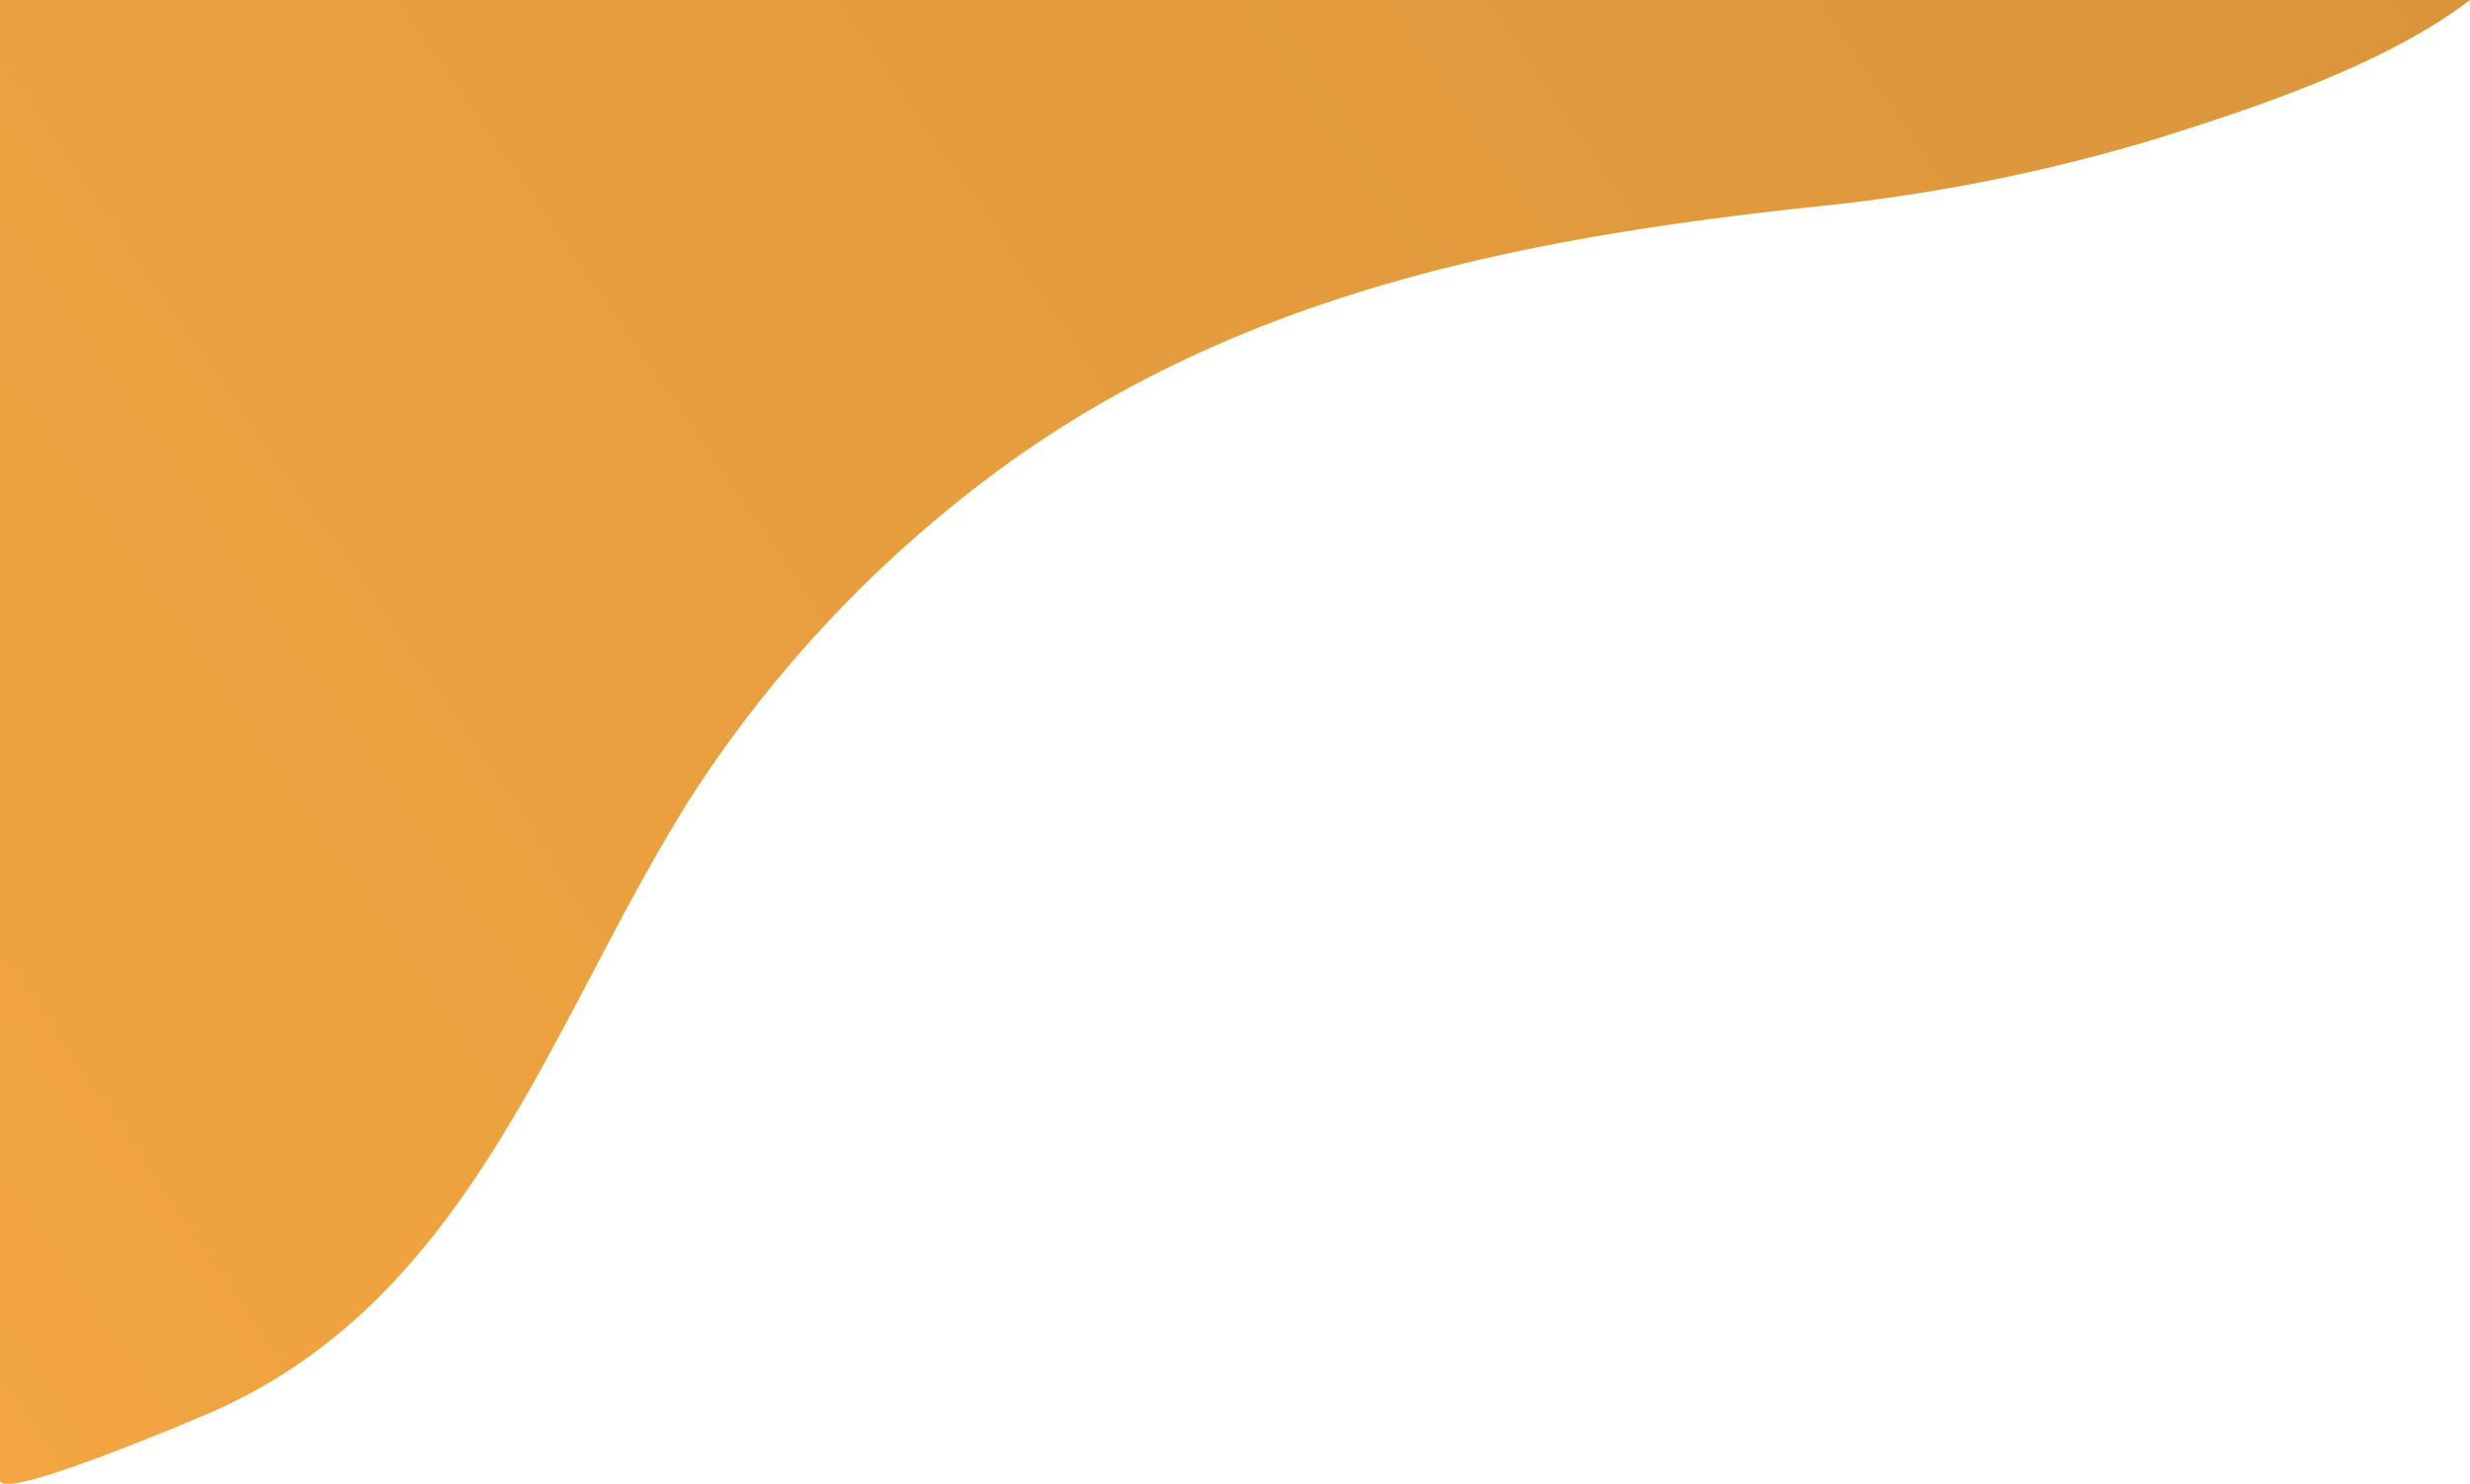 <svg xmlns="http://www.w3.org/2000/svg" xmlns:xlink="http://www.w3.org/1999/xlink" viewBox="0 0 115.43 69.34"><defs><style>.a{fill:url(#a);}</style><linearGradient id="a" x1="128.73" y1="214.21" x2="239.39" y2="138.06" gradientUnits="userSpaceOnUse"><stop offset="0" stop-color="#f2a541"/><stop offset="1" stop-color="#da953b"/></linearGradient></defs><title>ye</title><path class="a" d="M142.5,234.18c0,1,8.75-2.7,9.63-3.08,12.47-5.31,16.07-18.47,22.76-29a58.14,58.14,0,0,1,12.8-14c11.75-9.31,25.74-12,40.27-13.51a84.2,84.2,0,0,0,15.39-3.13C248,170,254,168,257.93,165H142.5Z" transform="translate(-142.5 -165)"/></svg>